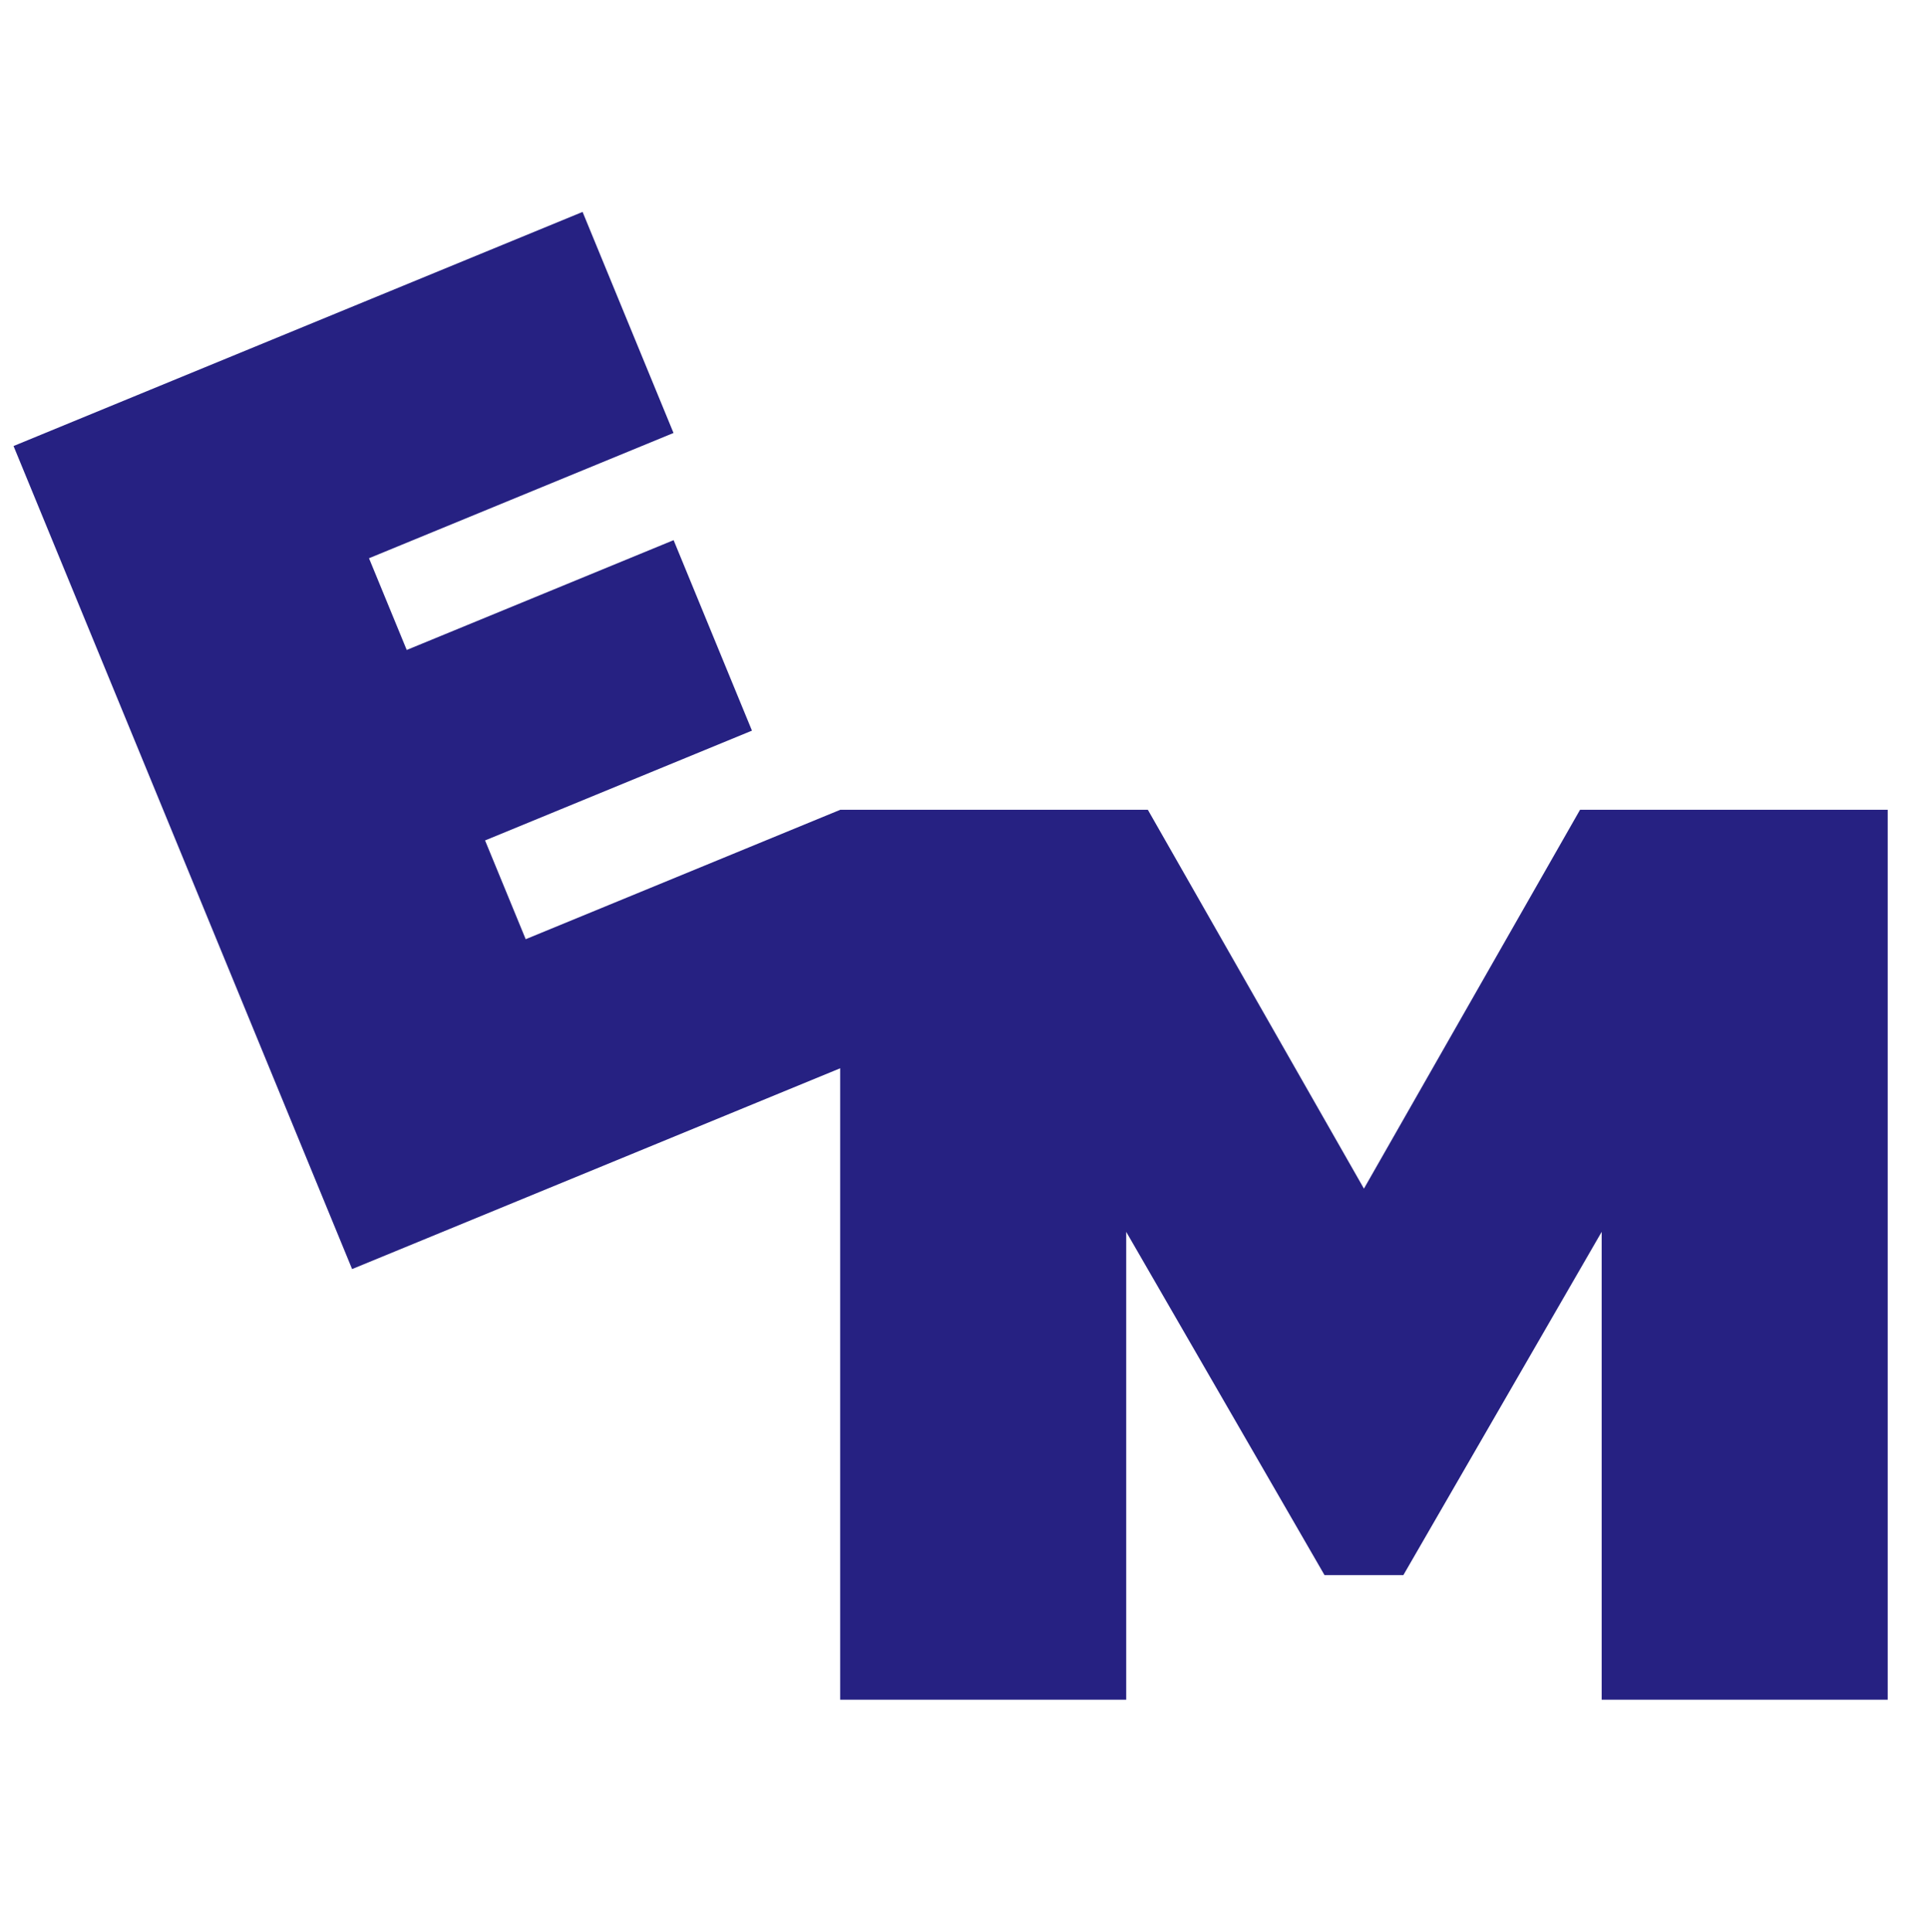 <?xml version="1.0" encoding="UTF-8" standalone="no"?>
<!DOCTYPE svg PUBLIC "-//W3C//DTD SVG 1.1//EN" "http://www.w3.org/Graphics/SVG/1.1/DTD/svg11.dtd">
<svg width="100%" height="100%" viewBox="0 0 512 513" version="1.1" xmlns="http://www.w3.org/2000/svg" xmlns:xlink="http://www.w3.org/1999/xlink" xml:space="preserve" xmlns:serif="http://www.serif.com/" style="fill-rule:evenodd;clip-rule:evenodd;stroke-linejoin:round;stroke-miterlimit:2;">
    <g transform="matrix(1,0,0,1,-576.754,-1.215)">
        <g id="Artboard1" transform="matrix(1,0,0,1,-1517.69,-26.66)">
            <rect x="2094.45" y="27.875" width="511.698" height="512.063" style="fill:none;"/>
            <g transform="matrix(0.624,0,0,0.624,1990.45,-33.998)">
                <path d="M524.297,443.741L655.143,443.741L747.119,604.969L839.095,443.741L970.025,443.741L970.025,822.464L848.292,822.464L848.292,623.364L763.891,769.443L730.347,769.443L645.946,623.364L645.946,822.464L524.213,822.464L524.213,553.76L316.5,639.206L172.42,288.96L414.59,189.339L453.286,283.405L323.695,336.715L339.749,375.742L453.329,329.019L486.673,410.076L373.093,456.799L390.383,498.829L524.297,443.741Z" style="fill:rgb(38,33,130);"/>
            </g>
        </g>
    </g>
</svg>
